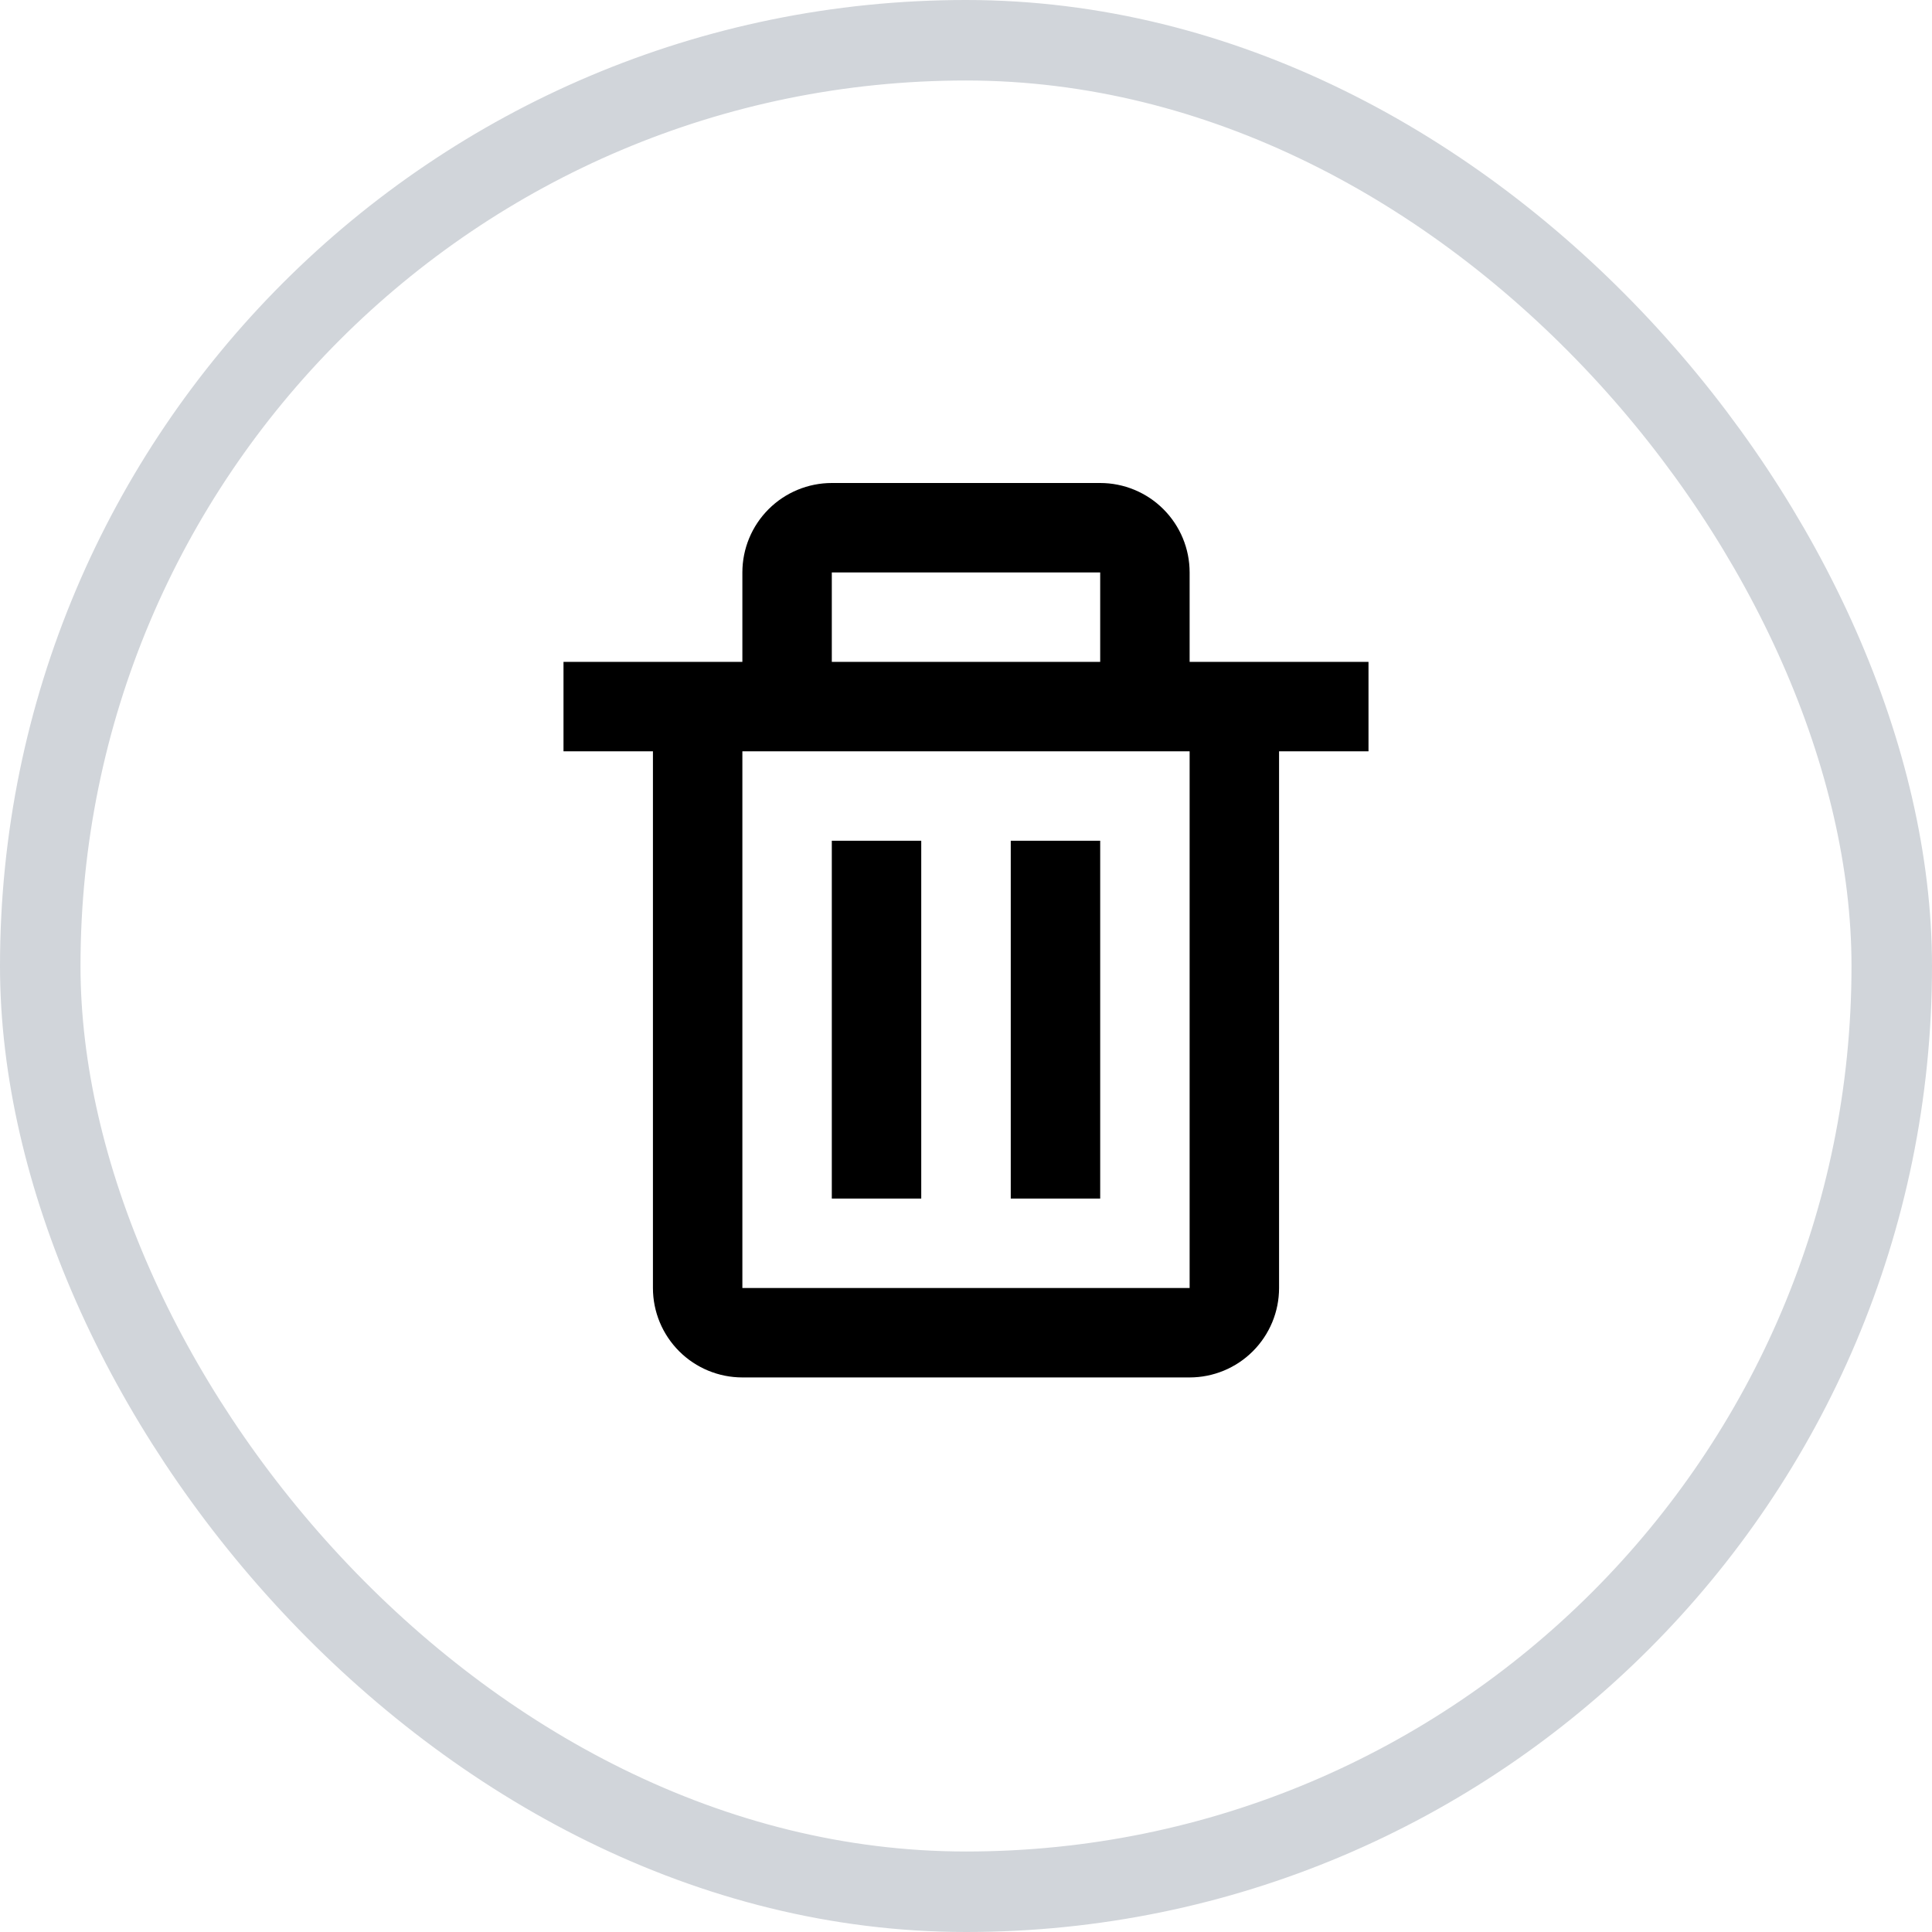 <svg width="24" height="24" viewBox="0 0 24 24" fill="none" xmlns="http://www.w3.org/2000/svg">
<path d="M8.111 16C8.111 16.295 8.228 16.577 8.437 16.786C8.645 16.994 8.928 17.111 9.222 17.111H14.778C15.072 17.111 15.355 16.994 15.563 16.786C15.772 16.577 15.889 16.295 15.889 16V9.333H17V8.222H14.778V7.111C14.778 6.816 14.661 6.534 14.452 6.325C14.244 6.117 13.961 6 13.667 6H10.333C10.039 6 9.756 6.117 9.548 6.325C9.339 6.534 9.222 6.816 9.222 7.111V8.222H7V9.333H8.111V16ZM10.333 7.111H13.667V8.222H10.333V7.111ZM9.778 9.333H14.778V16H9.222V9.333H9.778Z" fill="black"/>
<path d="M10.333 10.444H11.444V14.889H10.333V10.444ZM12.556 10.444H13.667V14.889H12.556V10.444Z" fill="black"/>
<rect x="0.5" y="0.5" width="23" height="23" rx="11.5" stroke="#D1D5DA"/>
</svg>
